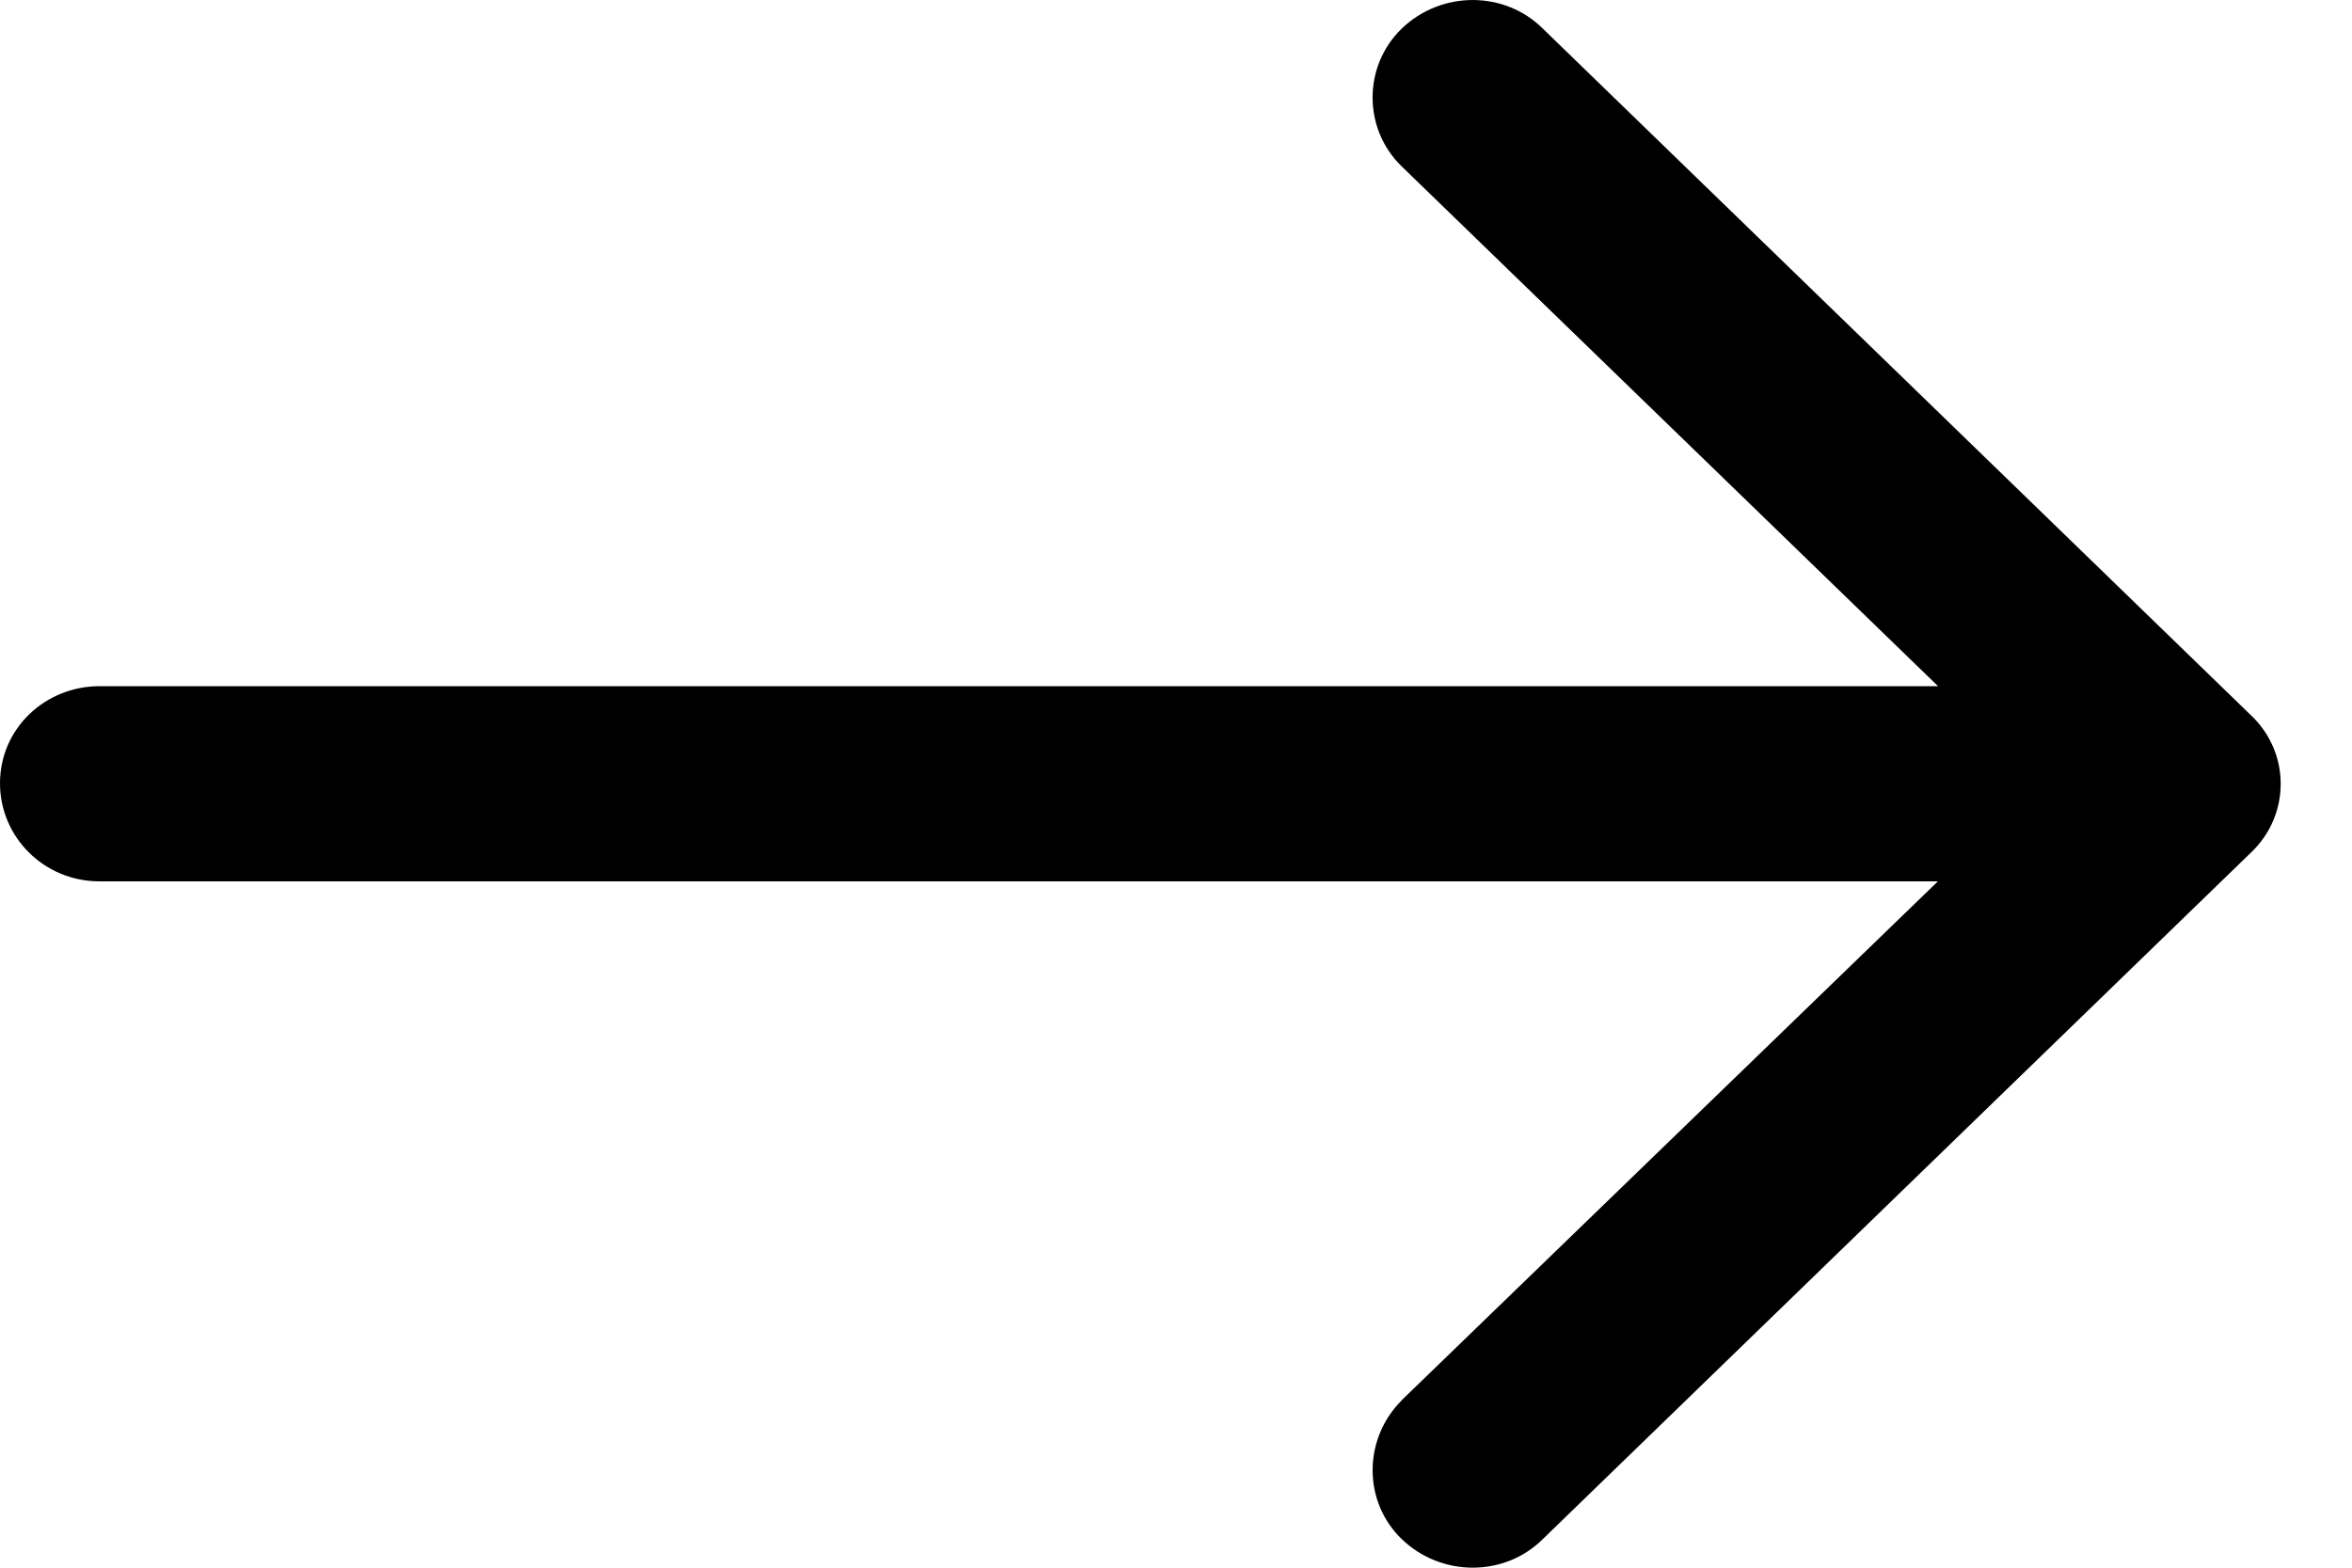 <svg width="15" height="10" viewBox="0 0 15 10" fill="none" xmlns="http://www.w3.org/2000/svg">
<path d="M8.939 0.183C9.19 -0.06 9.595 -0.062 9.841 0.184L14.354 4.561C14.609 4.8 14.609 5.2 14.354 5.44L9.841 9.816C9.595 10.062 9.19 10.06 8.939 9.817C8.691 9.577 8.694 9.179 8.938 8.934L8.939 8.932L12.359 5.622H0.634C0.283 5.622 0 5.342 0 4.996C0 4.649 0.285 4.378 0.634 4.377H12.36L8.939 1.061C8.692 0.821 8.692 0.423 8.939 0.183Z" fill="#xxx"/>
</svg>
